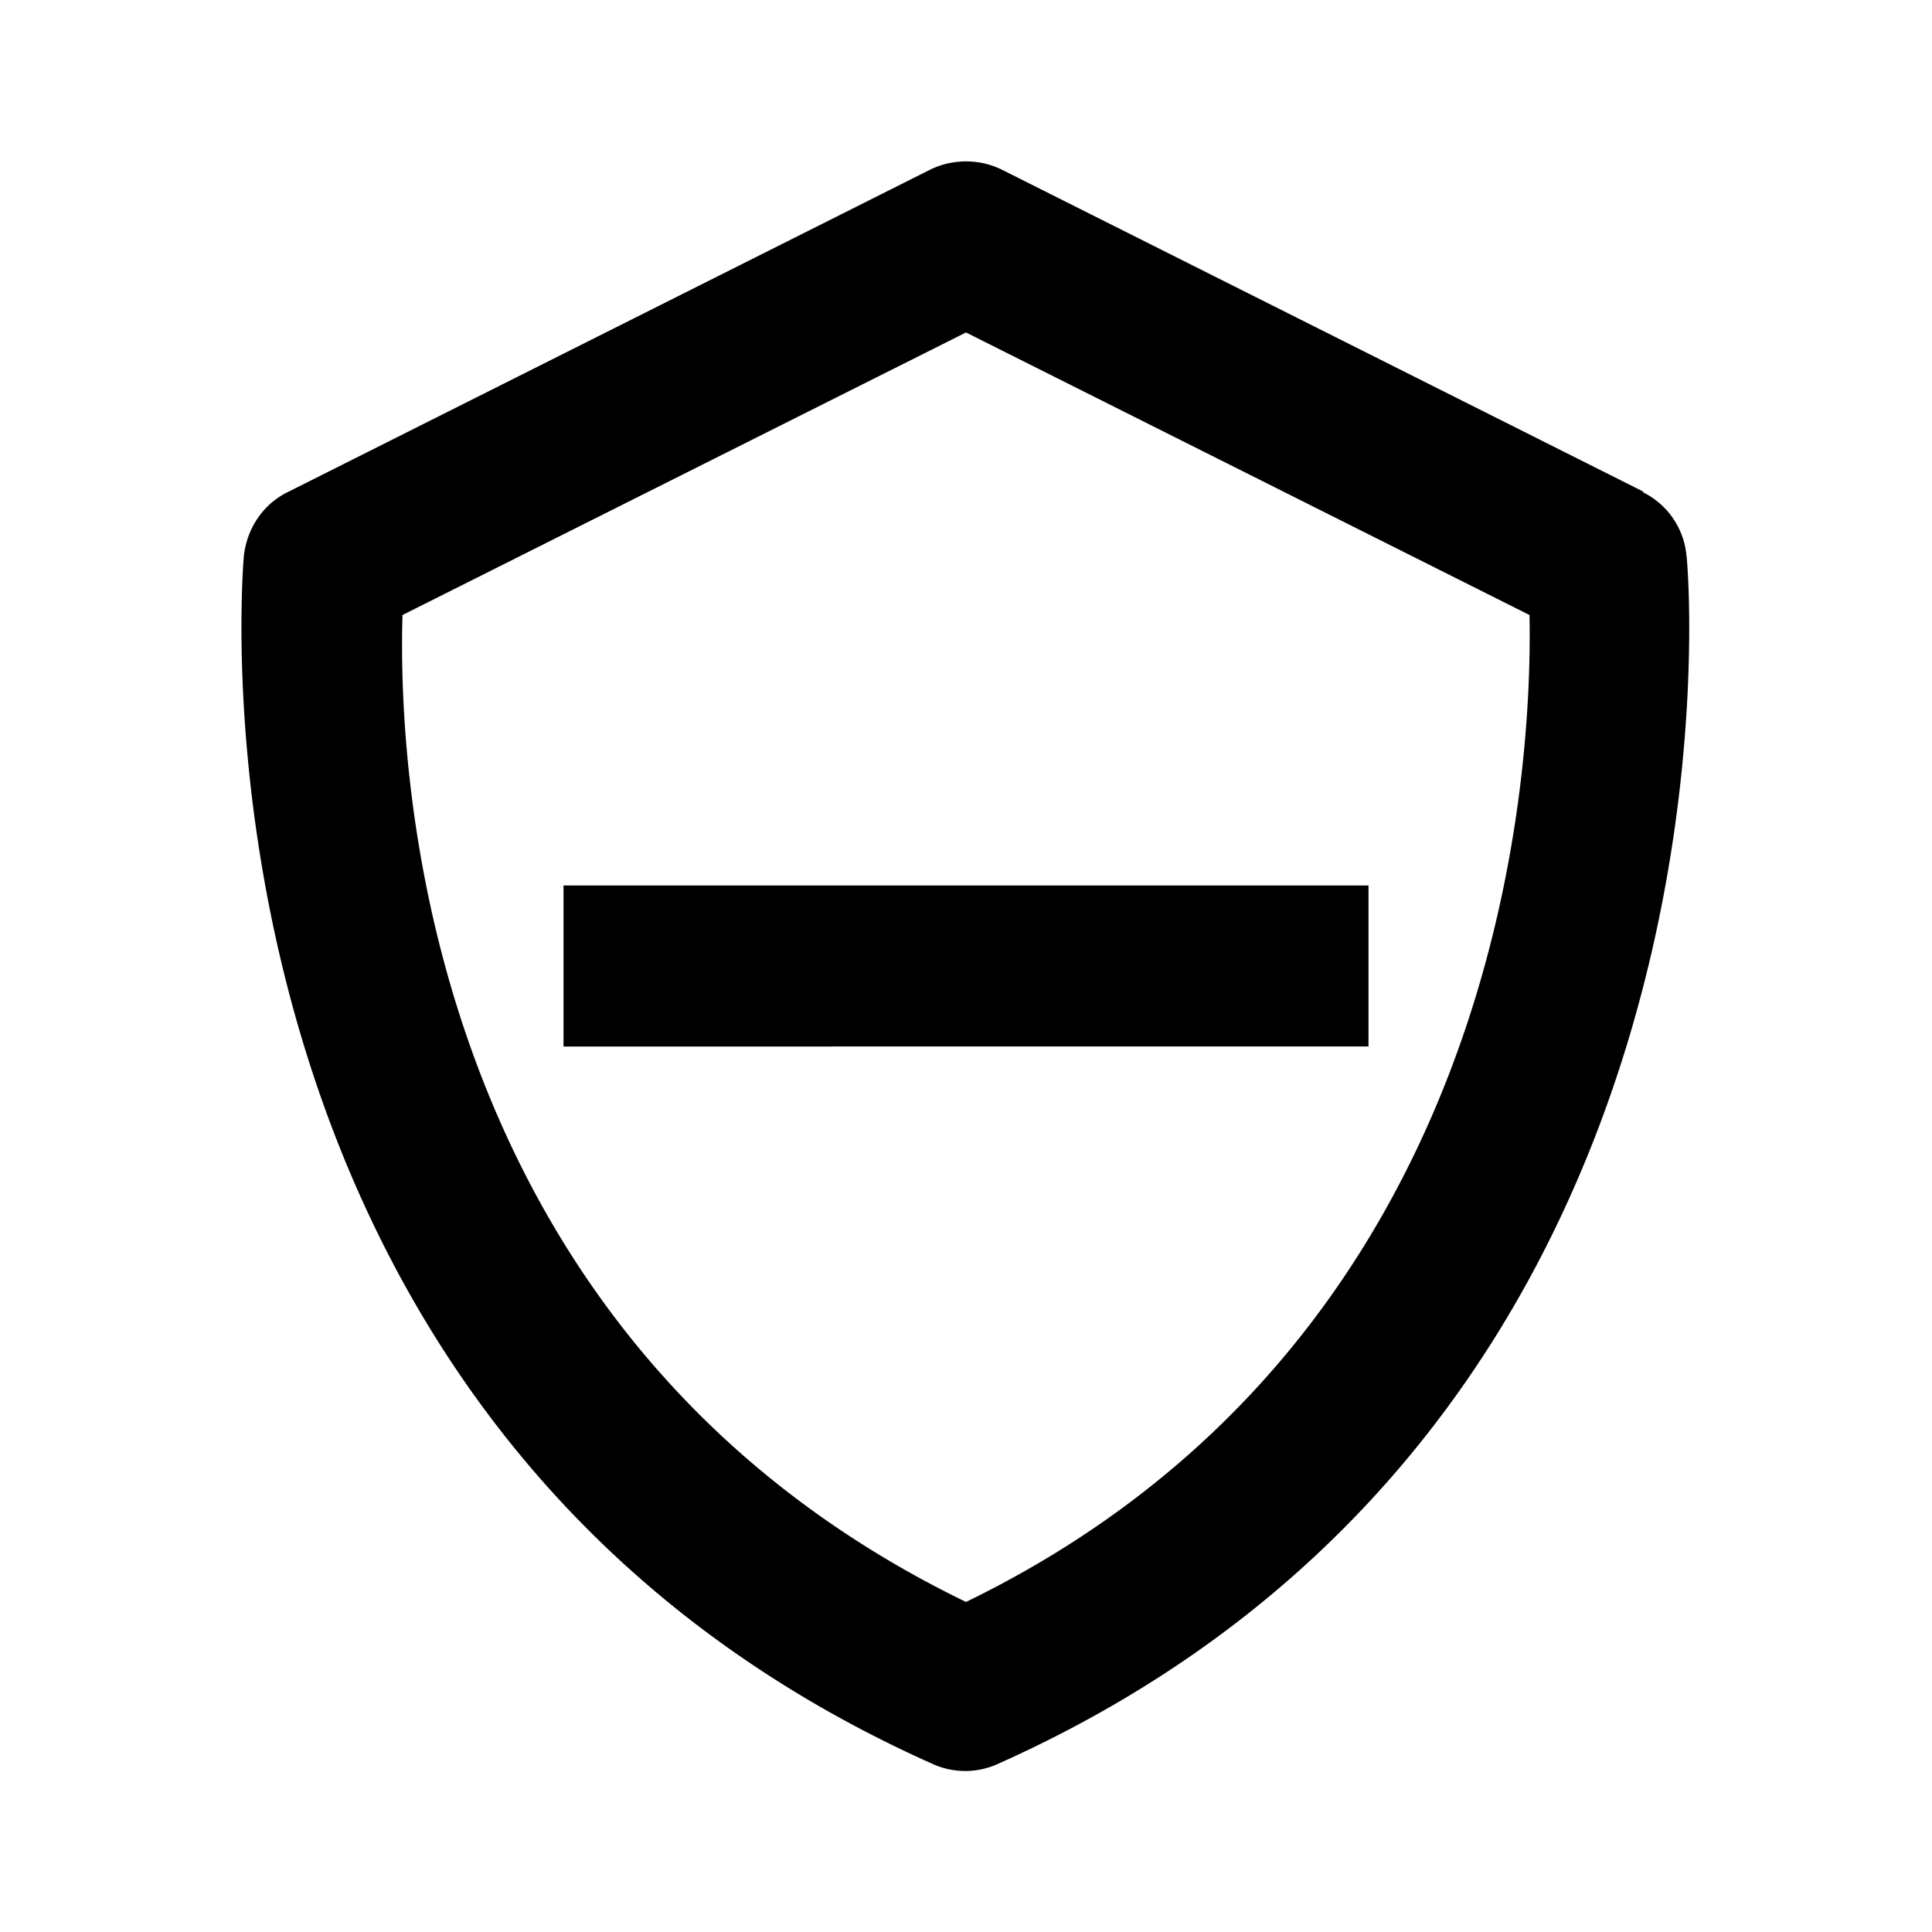 <svg xmlns="http://www.w3.org/2000/svg" width="24" height="24"><!--Boxicons v3.0 https://boxicons.com | License  https://docs.boxicons.com/free--><path d="m20.42 6.11-7.97-4c-.28-.14-.62-.14-.9 0l-7.97 4c-.31.15-.51.45-.55.79-.01.11-.96 10.76 8.55 15.01a.98.98 0 0 0 .82 0C21.91 17.66 20.97 7 20.95 6.9a.98.98 0 0 0-.55-.79ZM12 19.9C5.26 16.63 4.94 9.64 5 7.64l7-3.51 7 3.51c.04 1.99-.33 9.02-7 12.26"/><path d="M7 11h10v2H7z"/></svg>